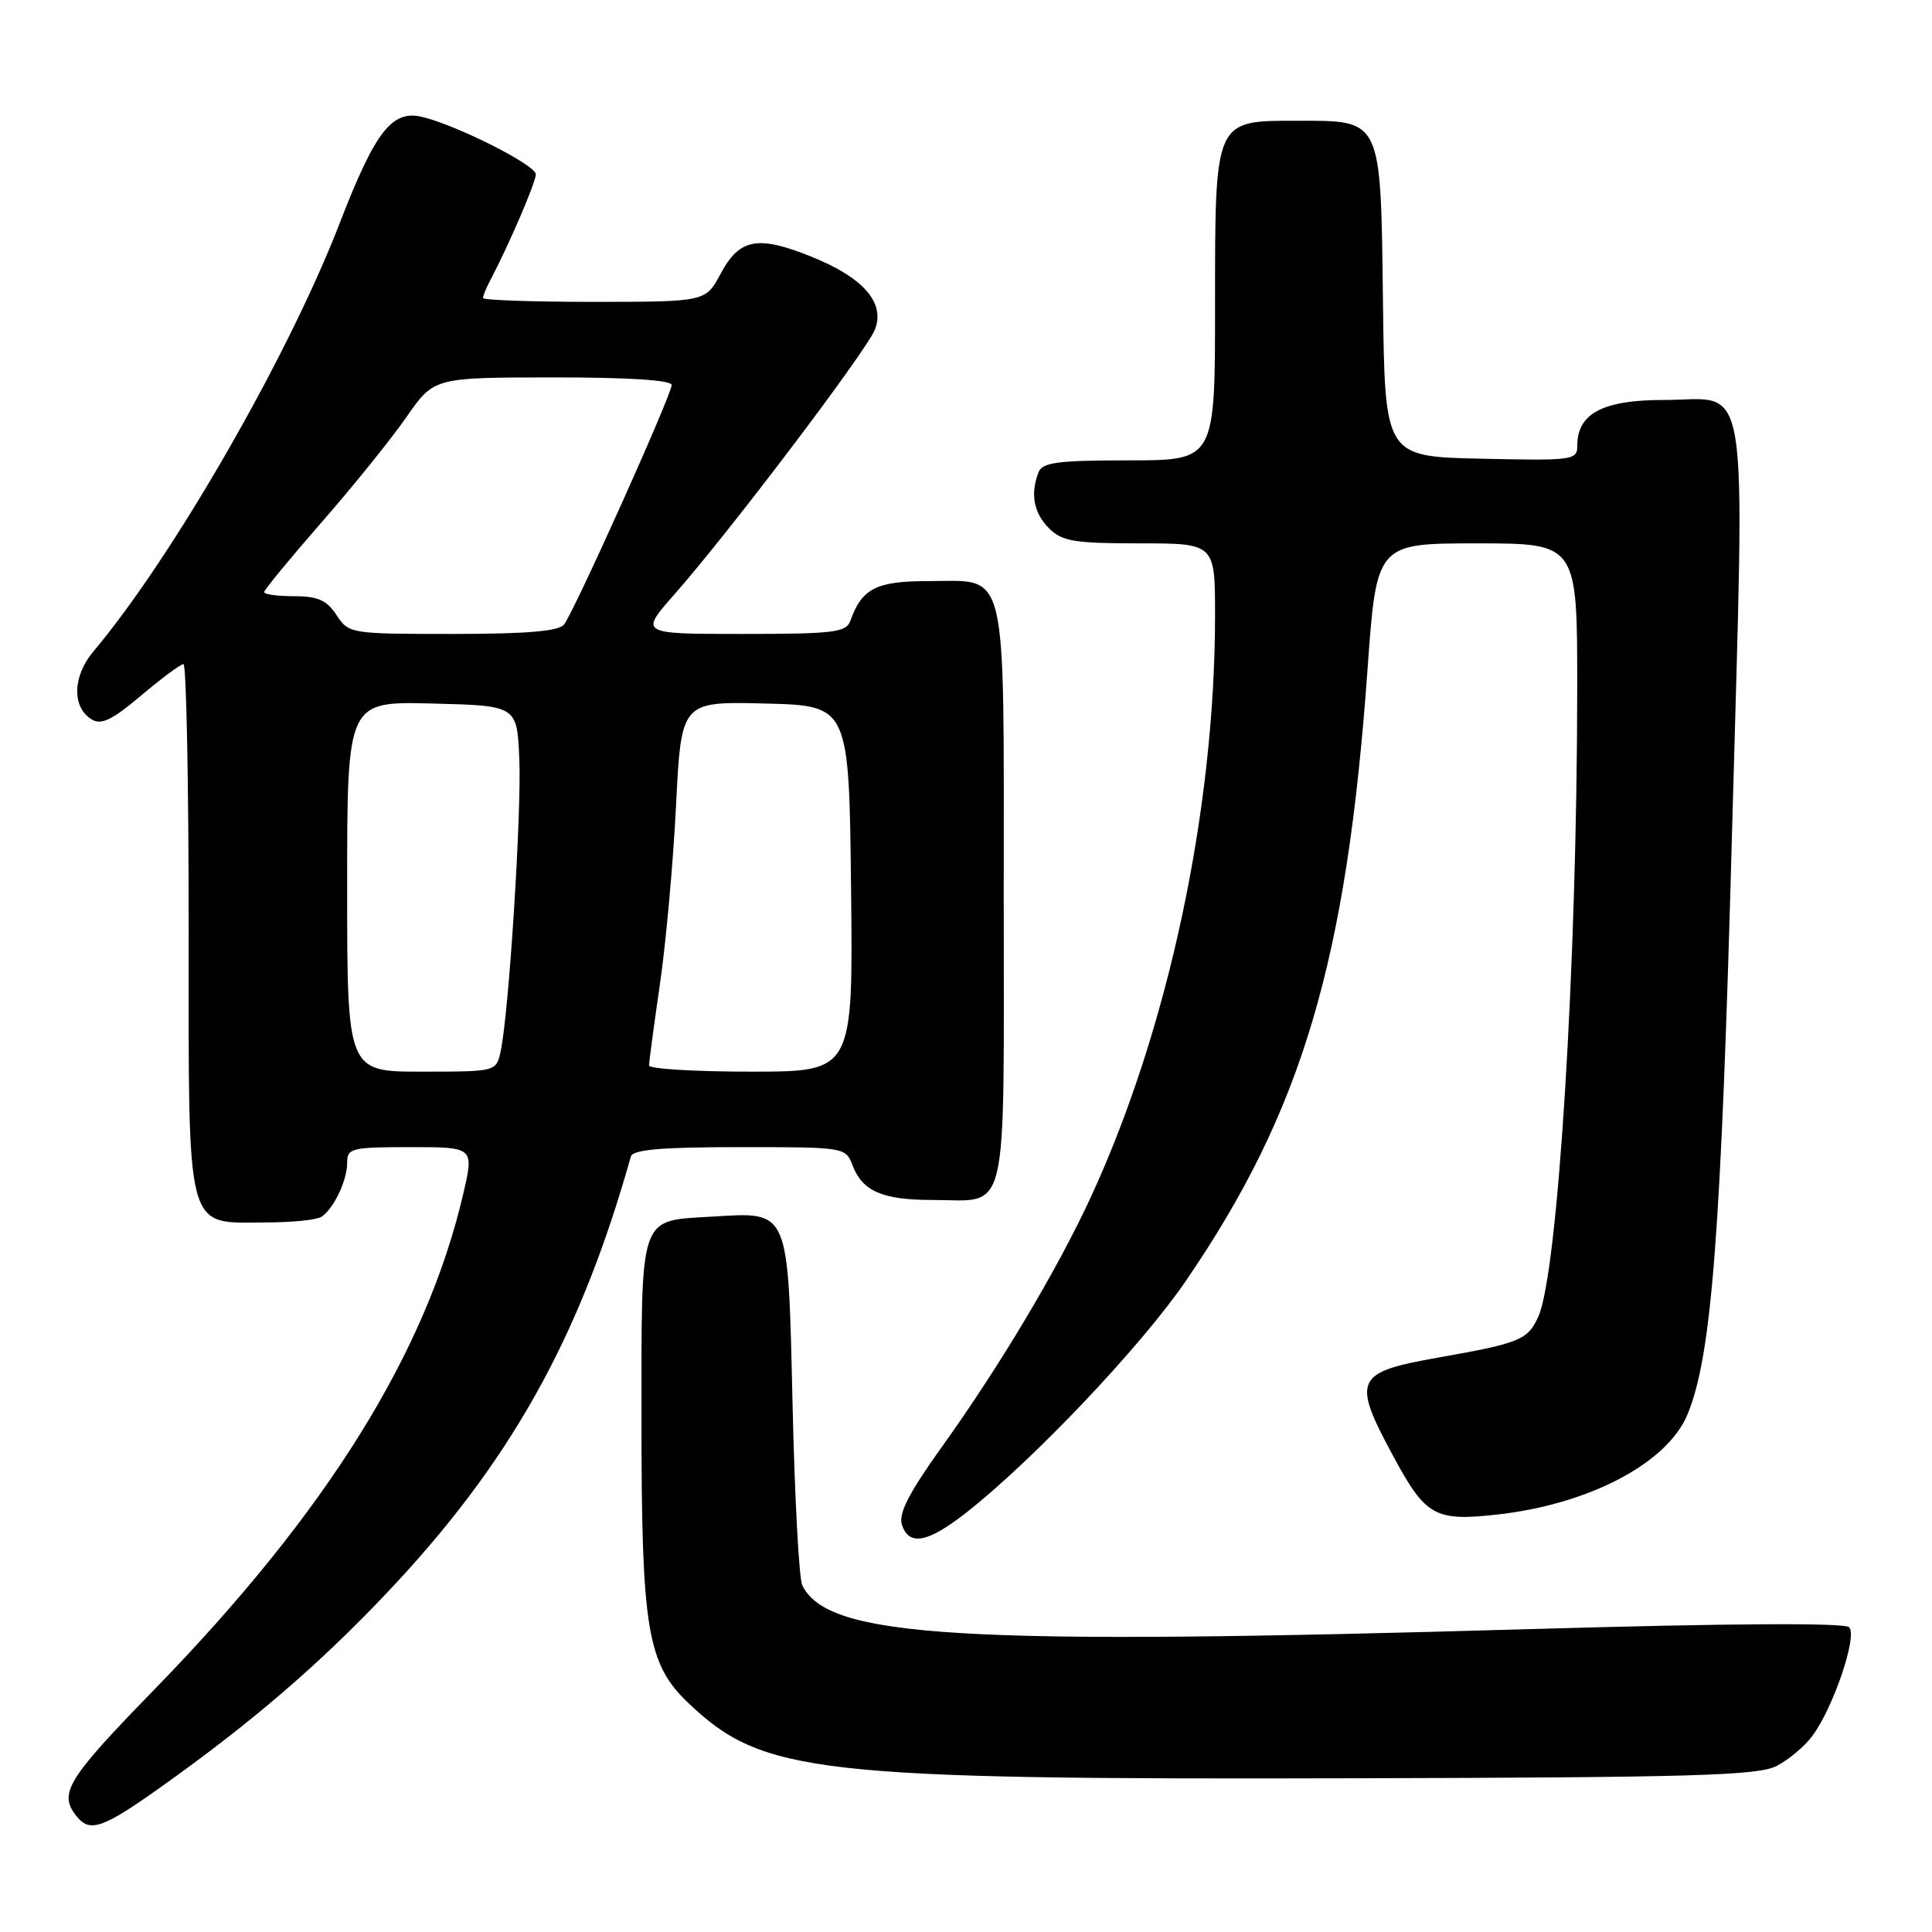 <?xml version="1.0" encoding="UTF-8" standalone="no"?>
<!DOCTYPE svg PUBLIC "-//W3C//DTD SVG 1.1//EN" "http://www.w3.org/Graphics/SVG/1.1/DTD/svg11.dtd" >
<svg xmlns="http://www.w3.org/2000/svg" xmlns:xlink="http://www.w3.org/1999/xlink" version="1.1" viewBox="0 0 256 256">
 <g >
 <path fill="currentColor"
d=" M 21.25 236.84 C 33.23 228.32 42.06 220.75 51.01 211.33 C 67.51 193.97 76.79 177.43 83.59 153.25 C 83.85 152.33 87.60 152.00 97.99 152.00 C 111.97 152.00 112.05 152.01 112.98 154.44 C 114.27 157.84 116.95 159.00 123.50 159.00 C 133.80 159.00 133.00 162.40 133.00 118.79 C 133.00 74.22 133.66 77.00 123.00 77.00 C 116.11 77.00 114.20 77.97 112.68 82.25 C 112.13 83.80 110.51 84.00 98.40 84.00 C 84.74 84.00 84.74 84.00 89.37 78.75 C 96.68 70.46 114.91 46.38 115.95 43.63 C 117.29 40.11 114.41 36.80 107.61 34.05 C 100.44 31.14 97.99 31.58 95.50 36.25 C 93.50 39.99 93.50 39.99 78.75 40.00 C 70.64 40.00 64.00 39.77 64.00 39.49 C 64.00 39.20 64.41 38.19 64.91 37.24 C 67.44 32.44 71.00 24.16 71.00 23.10 C 71.00 21.87 60.58 16.61 55.94 15.49 C 51.94 14.53 49.73 17.38 45.04 29.50 C 38.22 47.17 22.89 73.84 12.36 86.34 C 9.62 89.61 9.51 93.68 12.12 95.31 C 13.40 96.11 14.82 95.43 18.69 92.17 C 21.41 89.87 23.94 88.00 24.31 88.00 C 24.69 88.00 25.00 103.75 25.00 123.00 C 25.00 164.07 24.46 162.01 35.25 161.98 C 38.69 161.98 42.00 161.64 42.60 161.23 C 44.23 160.14 46.00 156.42 46.00 154.07 C 46.00 152.14 46.58 152.00 54.41 152.00 C 62.82 152.00 62.82 152.00 61.37 158.24 C 56.46 179.27 43.30 200.39 20.50 223.82 C 8.77 235.87 7.68 237.66 10.22 240.75 C 11.93 242.84 13.69 242.22 21.25 236.84 Z  M 235.41 234.00 C 237.01 233.18 239.15 231.38 240.16 230.00 C 242.96 226.20 246.15 216.75 245.02 215.62 C 244.41 215.01 229.27 215.10 203.28 215.85 C 126.97 218.07 109.73 217.04 106.30 210.05 C 105.88 209.20 105.30 198.45 105.02 186.17 C 104.41 159.95 104.68 160.59 94.35 161.21 C 84.58 161.80 85.00 160.58 85.00 188.44 C 85.00 215.90 85.77 220.49 91.22 225.67 C 101.11 235.05 107.88 235.82 179.50 235.63 C 224.46 235.52 232.94 235.27 235.41 234.00 Z  M 128.00 200.46 C 136.88 193.50 151.17 178.43 157.11 169.76 C 172.53 147.24 178.44 127.37 181.20 88.75 C 182.40 72.00 182.40 72.00 195.70 72.00 C 209.00 72.00 209.00 72.00 208.99 91.25 C 208.97 127.91 206.44 168.75 203.83 174.47 C 202.43 177.55 201.41 177.97 190.50 179.90 C 179.50 181.85 179.10 182.75 184.66 193.04 C 188.91 200.90 190.15 201.60 198.34 200.69 C 210.51 199.35 220.88 193.91 223.58 187.47 C 226.82 179.72 228.06 163.56 229.51 110.06 C 231.20 47.70 232.05 53.00 220.35 53.00 C 212.40 53.00 209.00 54.80 209.00 59.03 C 209.00 60.98 208.49 61.05 196.25 60.78 C 183.50 60.50 183.50 60.50 183.25 40.00 C 182.95 15.54 183.17 16.00 171.89 16.00 C 160.88 16.00 161.00 15.72 161.00 40.50 C 161.00 61.00 161.00 61.00 149.61 61.00 C 140.14 61.00 138.11 61.27 137.61 62.58 C 136.50 65.46 136.97 67.97 139.00 70.00 C 140.73 71.73 142.33 72.00 151.00 72.00 C 161.00 72.00 161.00 72.00 161.00 81.54 C 161.00 107.34 154.78 136.46 144.52 158.67 C 140.08 168.27 132.44 181.08 124.78 191.75 C 120.48 197.75 119.04 200.54 119.50 202.00 C 120.42 204.90 122.90 204.45 128.00 200.46 Z  M 46.00 117.47 C 46.00 92.93 46.00 92.93 57.25 93.22 C 68.50 93.50 68.50 93.50 68.81 100.50 C 69.13 107.52 67.44 134.10 66.35 139.25 C 65.77 142.00 65.77 142.00 55.88 142.00 C 46.00 142.00 46.00 142.00 46.00 117.47 Z  M 86.00 141.18 C 86.00 140.72 86.65 135.89 87.44 130.43 C 88.24 124.97 89.20 114.30 89.58 106.72 C 90.27 92.94 90.27 92.94 101.39 93.22 C 112.50 93.50 112.50 93.50 112.77 117.75 C 113.04 142.00 113.04 142.00 99.52 142.00 C 92.08 142.00 86.00 141.63 86.00 141.18 Z  M 44.59 81.50 C 43.30 79.53 42.12 79.00 38.98 79.00 C 36.79 79.00 35.00 78.76 35.00 78.46 C 35.00 78.16 38.43 74.00 42.61 69.21 C 46.80 64.42 51.86 58.14 53.86 55.26 C 57.50 50.02 57.50 50.02 73.25 50.01 C 83.30 50.00 89.00 50.37 89.00 51.02 C 89.00 52.30 76.08 81.05 74.74 82.75 C 74.04 83.64 69.81 84.00 59.99 84.00 C 46.42 84.00 46.21 83.97 44.59 81.50 Z "/>
</g>
</svg>